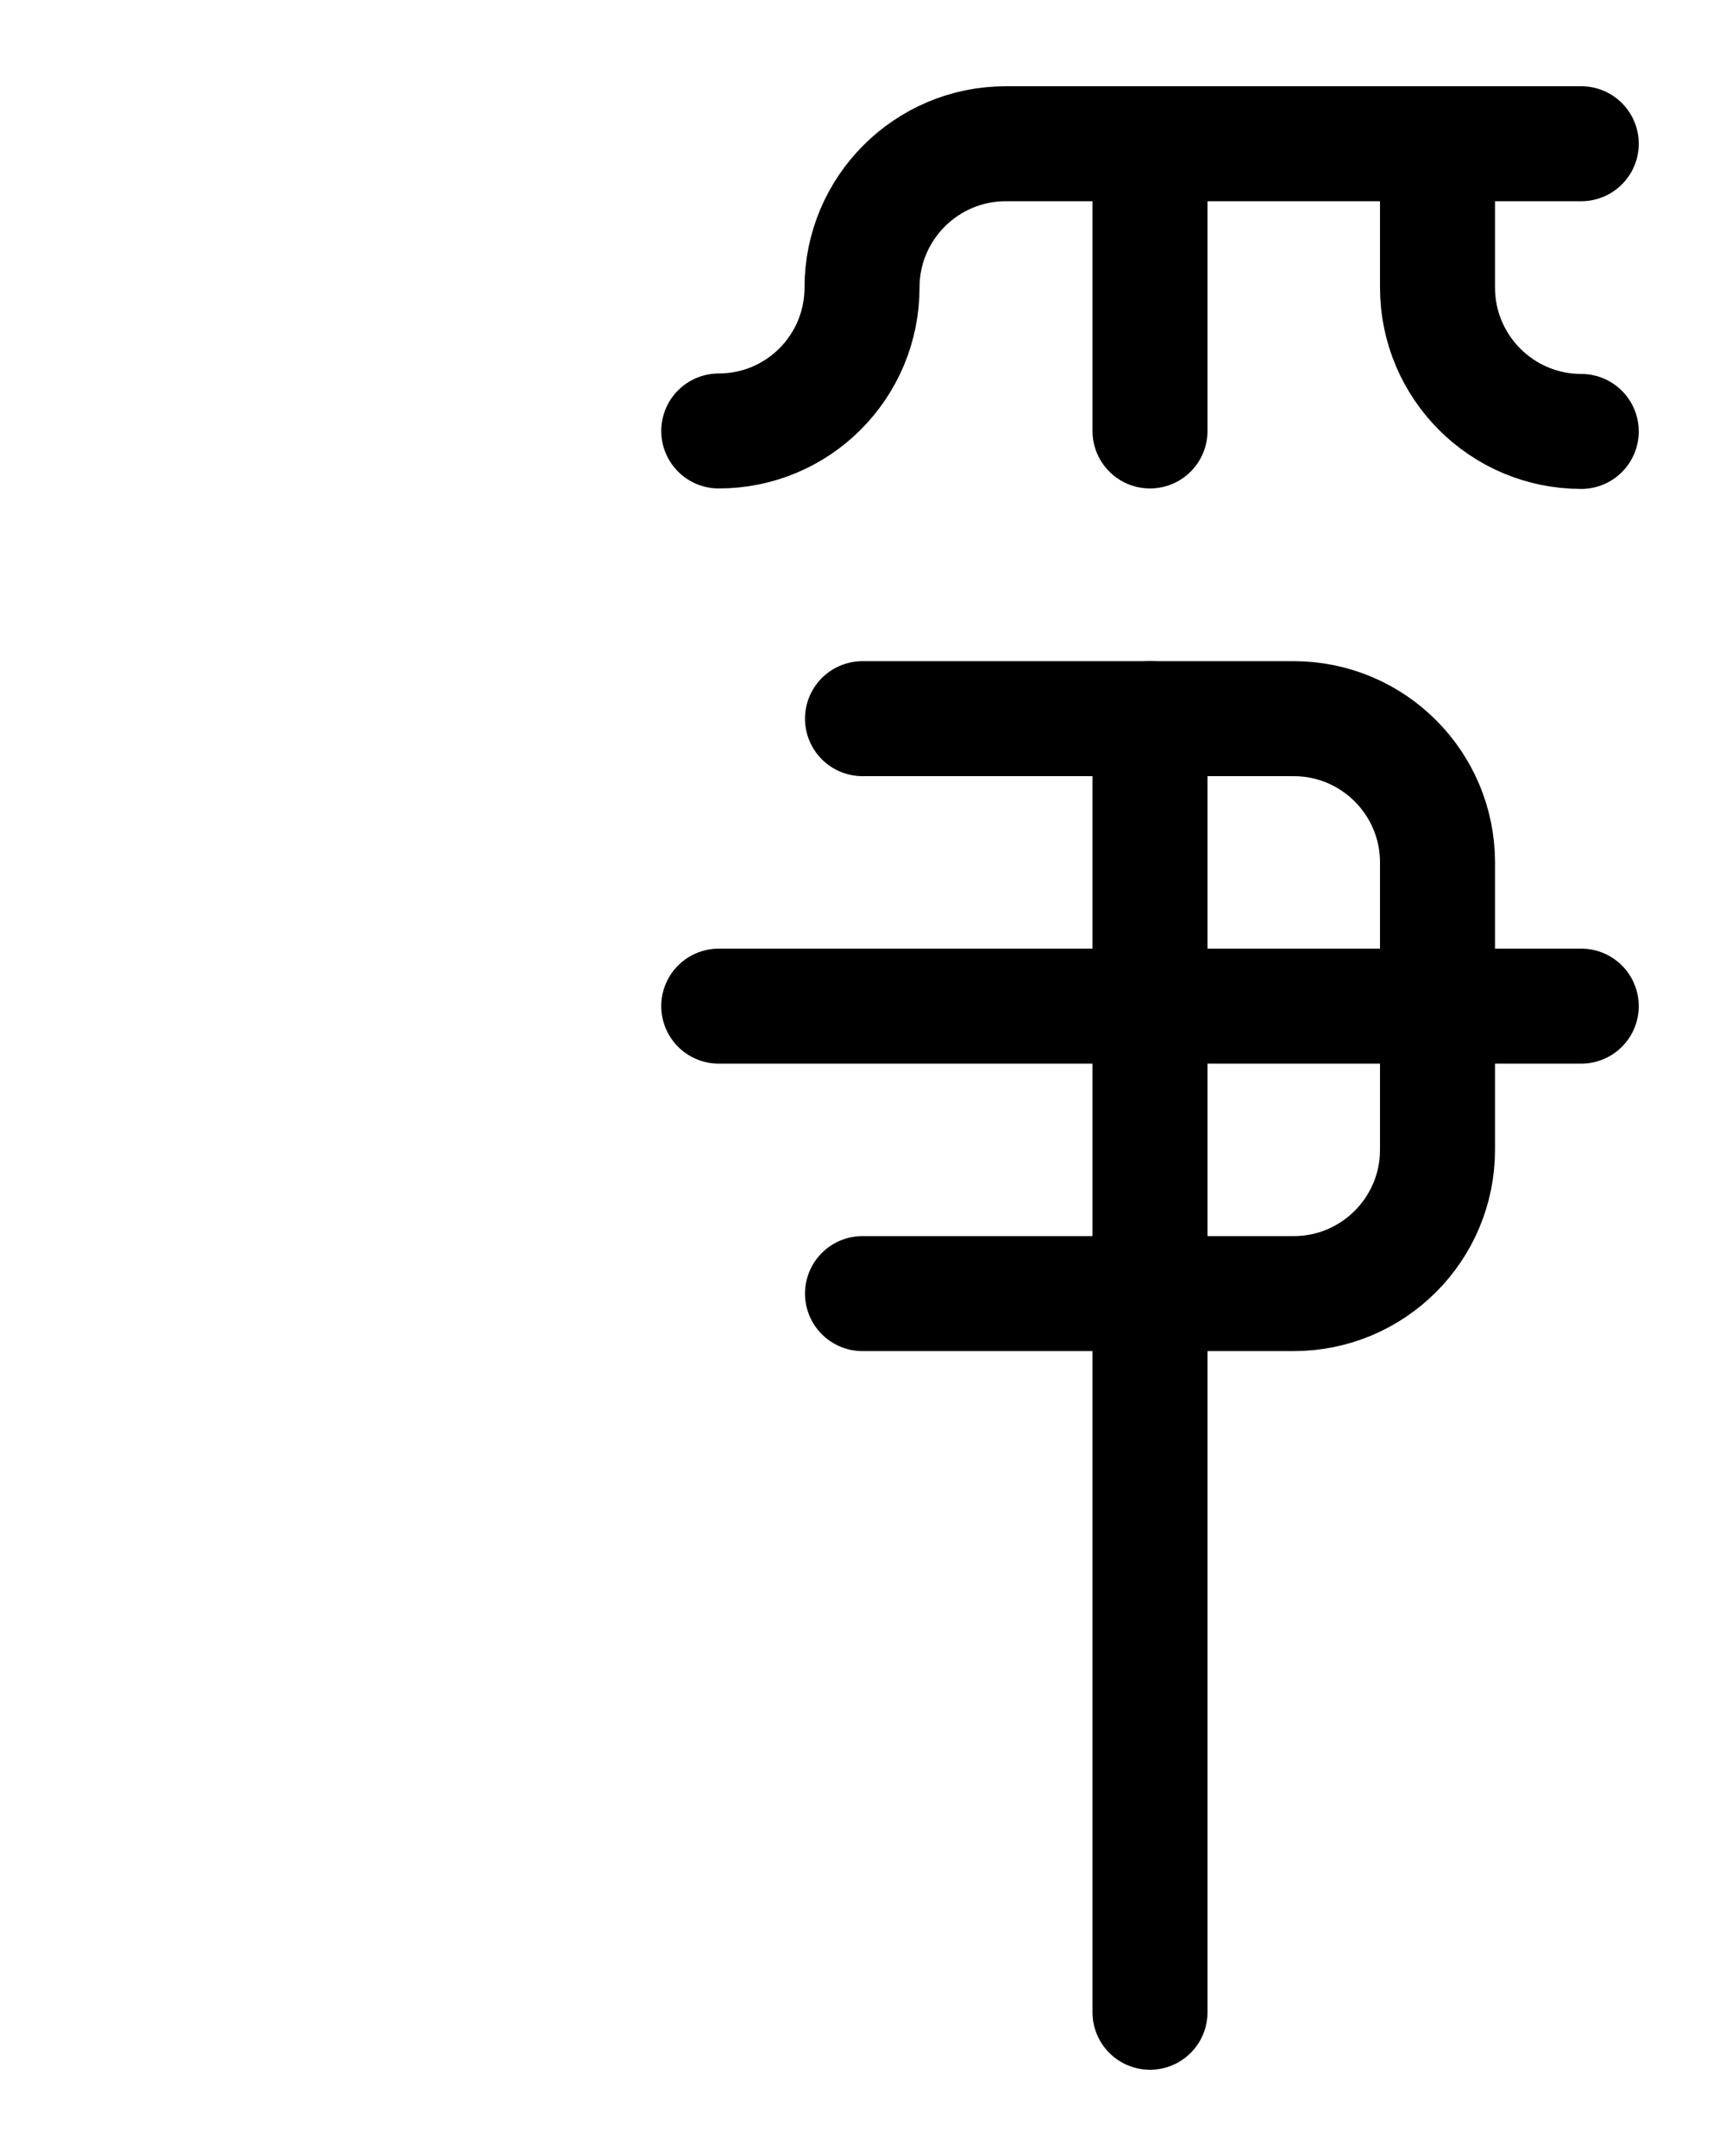 <?xml version="1.0" encoding="utf-8"?>
<!-- Generator: Adobe Illustrator 26.0.0, SVG Export Plug-In . SVG Version: 6.00 Build 0)  -->
<svg version="1.1" id="图层_1" xmlns="http://www.w3.org/2000/svg" xmlns:xlink="http://www.w3.org/1999/xlink" x="0px" y="0px"
	 viewBox="0 0 720 900" style="enable-background:new 0 0 720 900;" xml:space="preserve">
<style type="text/css">
	.st0{fill:none;stroke:#000000;stroke-width:48;stroke-linecap:round;stroke-linejoin:round;stroke-miterlimit:10;}
</style>
<path class="st0" d="M360,300h180c33.1,0,60,26.9,60,60v120c0,33.1-26.9,60-60,60H360"/>
<path class="st0" d="M480,300v540"/>
<line class="st0" x1="480" y1="60" x2="480" y2="179.9"/>
<path class="st0" d="M300,179.9c33.1,0,59.8-26.8,59.8-59.9l0,0c0-33.1,26.9-60,60-60H660"/>
<path class="st0" d="M660,180.1c-33.1,0-60-26.9-60-60.1V60"/>
<line class="st0" x1="300" y1="420" x2="660" y2="420"/>
</svg>
